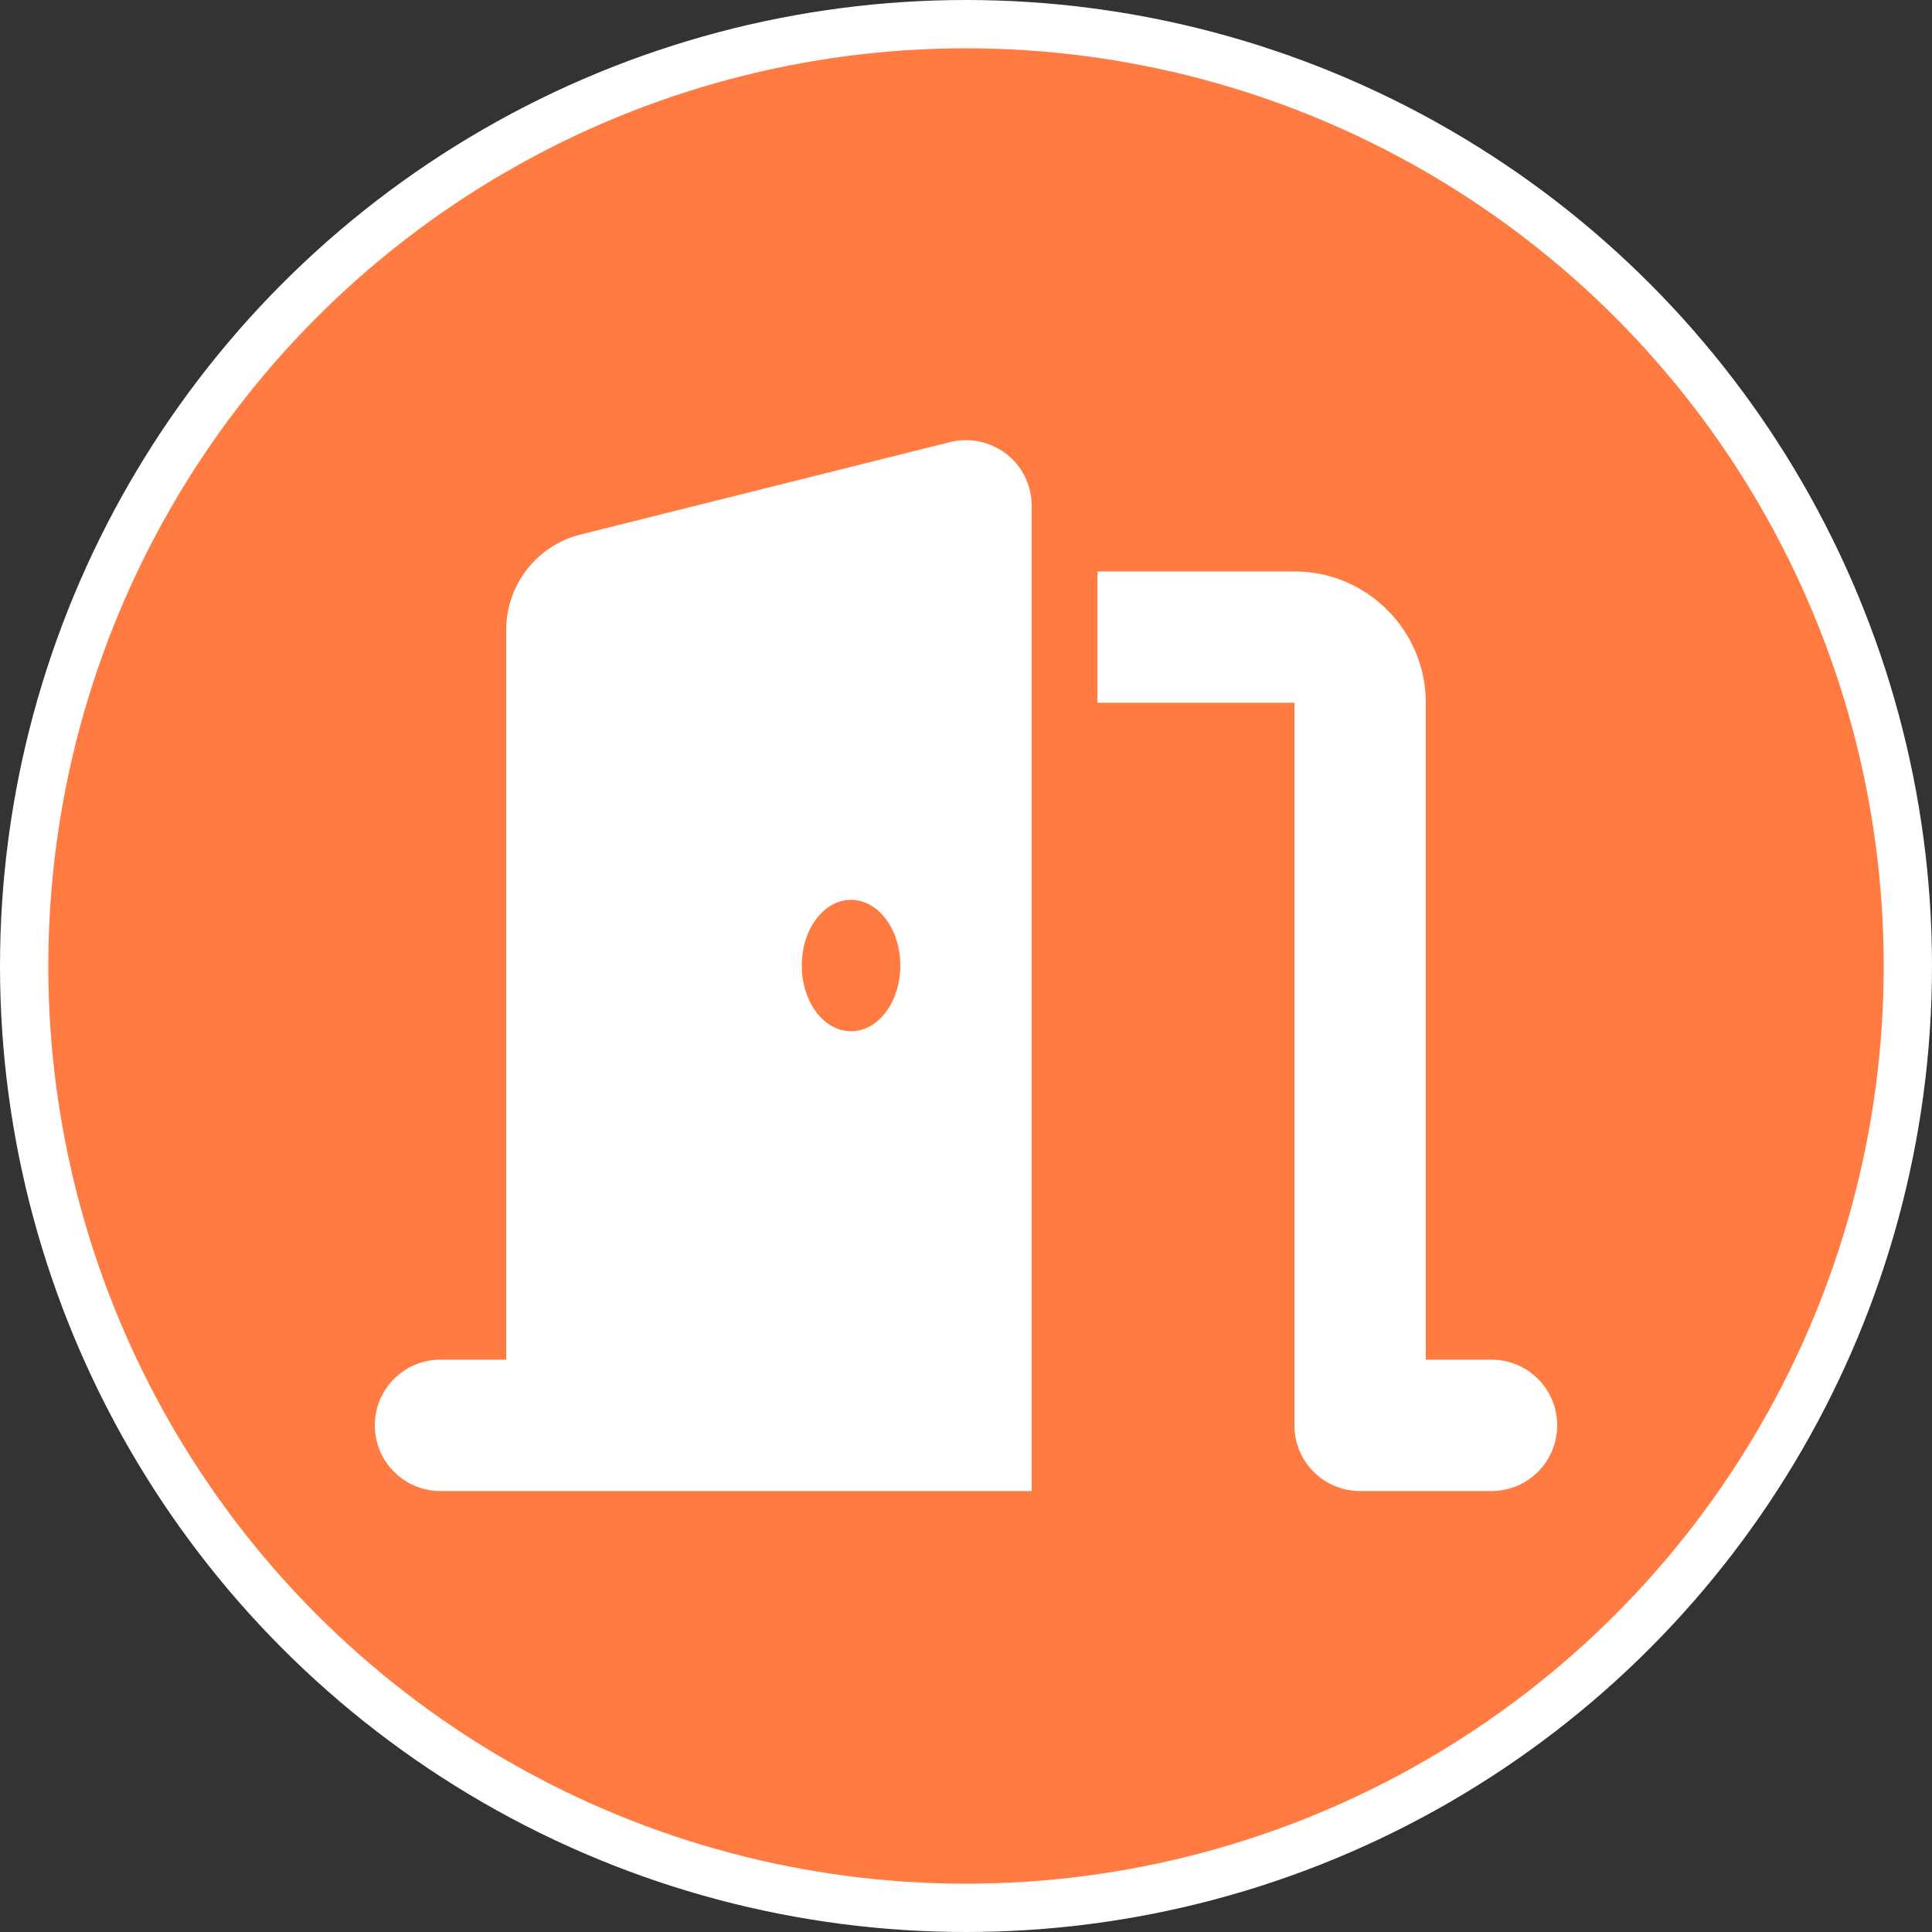 <svg width="600" height="600" viewBox="0 0 600 600" fill="none" xmlns="http://www.w3.org/2000/svg">
<rect x="0" y="0" width="600" height="600" fill="#333333" stroke="none"/>
<circle cx="300" cy="300" r="292.5" fill="#FF7B42" stroke="white" stroke-width="15"/>
<path d="M320.399 157.064C320.399 150.753 317.531 144.825 312.558 141C307.586 137.175 301.147 135.772 295.028 137.302L180.345 165.989C166.767 169.368 157.205 181.607 157.205 195.632V422.255H136.806C125.522 422.255 116.406 431.371 116.406 442.655C116.406 453.938 125.522 463.054 136.806 463.054H177.604H300H320.399V442.655V157.064ZM279.601 299.859C279.601 311.143 272.78 320.259 264.301 320.259C255.823 320.259 249.002 311.143 249.002 299.859C249.002 288.576 255.823 279.46 264.301 279.46C272.78 279.46 279.601 288.576 279.601 299.859ZM340.799 218.262H401.997V442.655C401.997 453.938 411.112 463.054 422.396 463.054H463.194C474.478 463.054 483.594 453.938 483.594 442.655C483.594 431.371 474.478 422.255 463.194 422.255H442.795V218.262C442.795 195.759 424.5 177.464 401.997 177.464H340.799V218.262Z" fill="white"/>
</svg>
